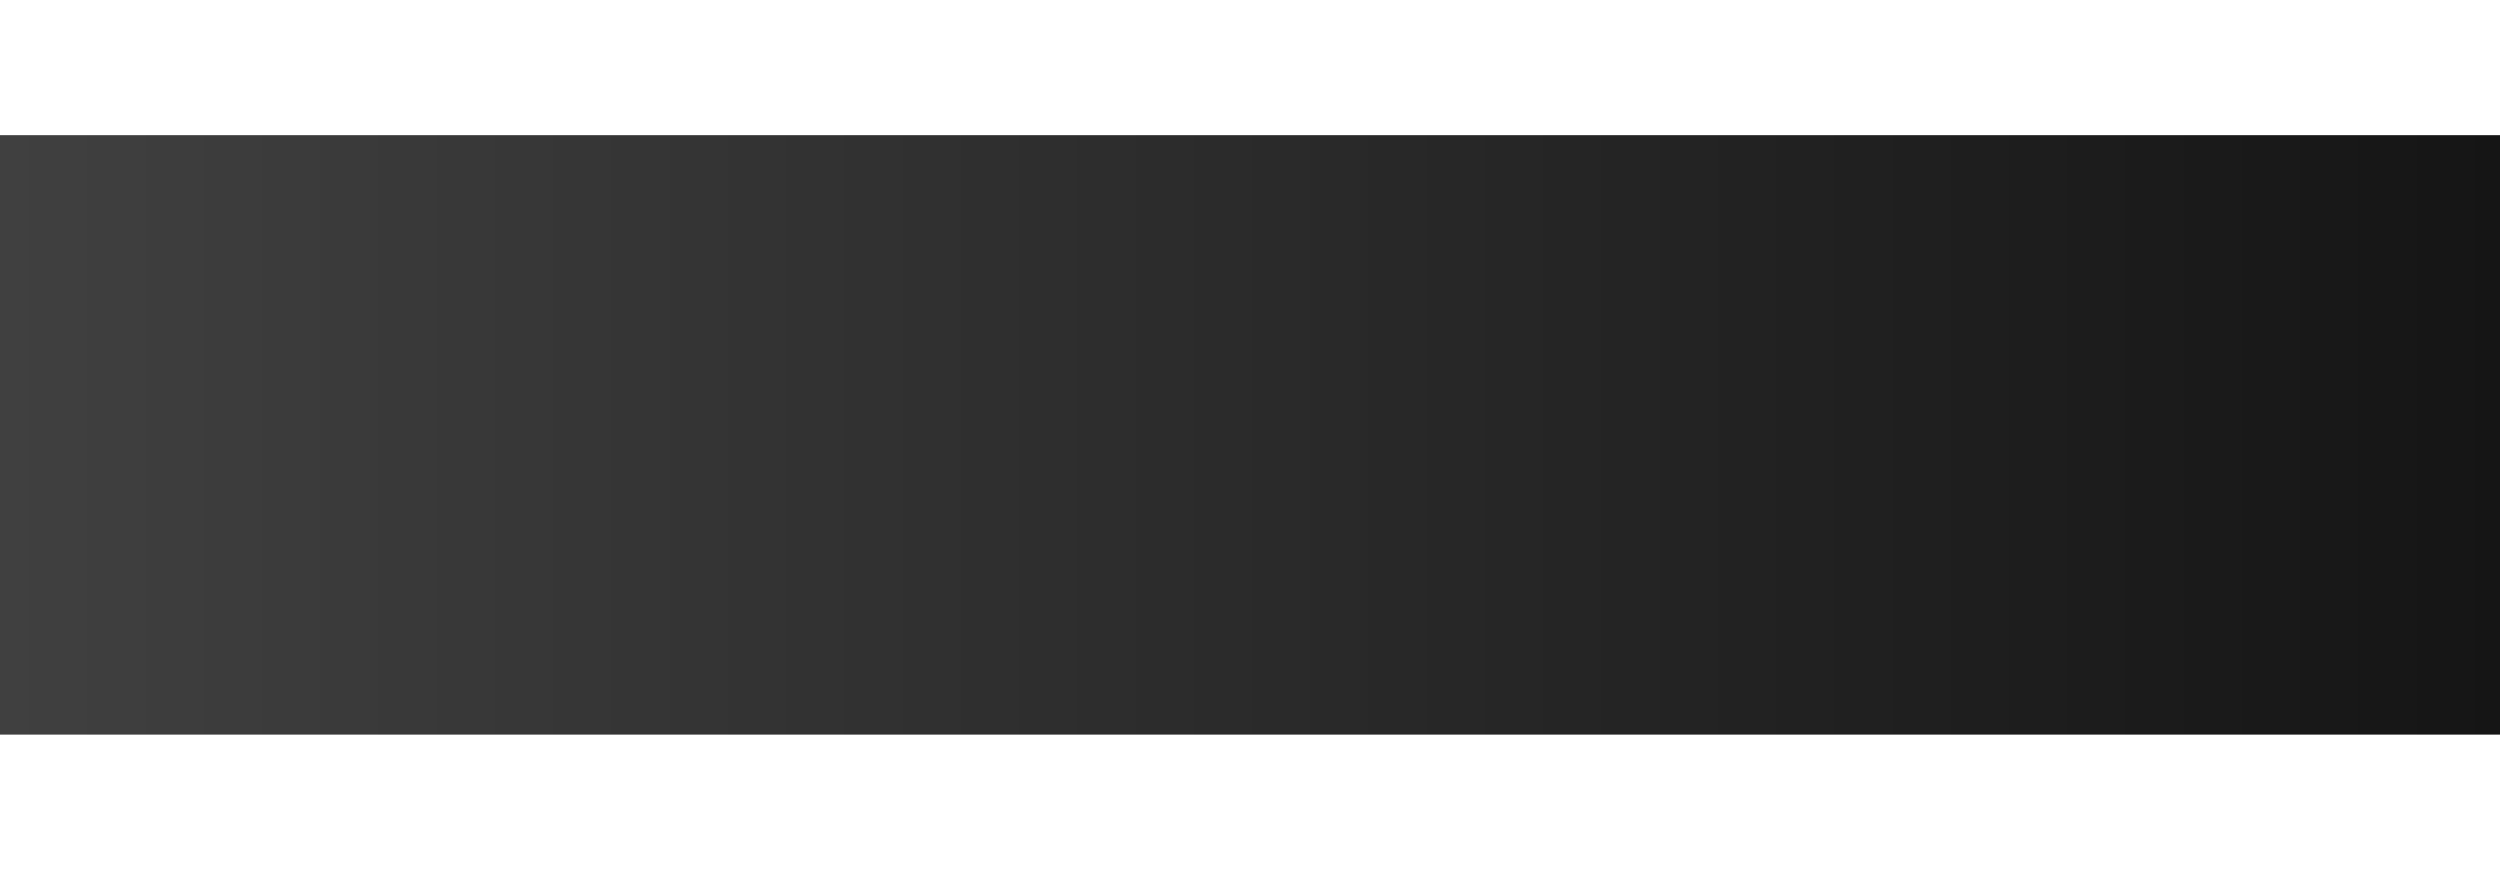 <?xml version="1.0" encoding="utf-8"?>
<!-- Generator: Adobe Illustrator 17.0.0, SVG Export Plug-In . SVG Version: 6.00 Build 0)  -->
<!DOCTYPE svg PUBLIC "-//W3C//DTD SVG 1.1//EN" "http://www.w3.org/Graphics/SVG/1.1/DTD/svg11.dtd">
<svg version="1.1" id="Layer_1" xmlns="http://www.w3.org/2000/svg" xmlns:xlink="http://www.w3.org/1999/xlink" x="0px"
     y="0px"
     width="80px" height="28px" viewBox="-28.125 0 80 28" enable-background="new -28.125 0 80 28" xml:space="preserve">
<g id="downHover">
	<linearGradient id="_x3C_trace_x3E__4_" gradientUnits="userSpaceOnUse" x1="-28.125" y1="13.916" x2="91.125"
                    y2="13.916">
		<stop offset="0" style="stop-color:#404040"/>
        <stop offset="1" style="stop-color:#000000"/>
	</linearGradient>

    <rect id="_x3C_trace_x3E__3_" x="-28.125" y="4.333" fill="url(#_x3C_trace_x3E__4_)" enable-background="new    "
          width="119.25" height="19.167"/>
</g>
    <g id="down">
	<linearGradient id="_x3C_trace_x3E__5_" gradientUnits="userSpaceOnUse" x1="-28.125" y1="13.916" x2="91.125"
                    y2="13.916">
		<stop offset="0" style="stop-color:#404040"/>
        <stop offset="1" style="stop-color:#000000"/>
	</linearGradient>

        <rect id="_x3C_trace_x3E__2_" x="-28.125" y="4.333" fill="url(#_x3C_trace_x3E__5_)" enable-background="new    "
              width="119.25" height="19.167"/>
</g>
    <g id="hover" display="none">
	
		<rect id="_x3C_trace_x3E__1_" x="-28.125" y="4.333" display="inline" enable-background="new    " width="119.25"
              height="19.167"/>
</g>
    <g id="regular" display="none">
	<rect id="_x3C_trace_x3E_" x="-28.125" y="4.333" display="inline" enable-background="new    " width="119.25"
          height="19.167"/>
</g>
</svg>
